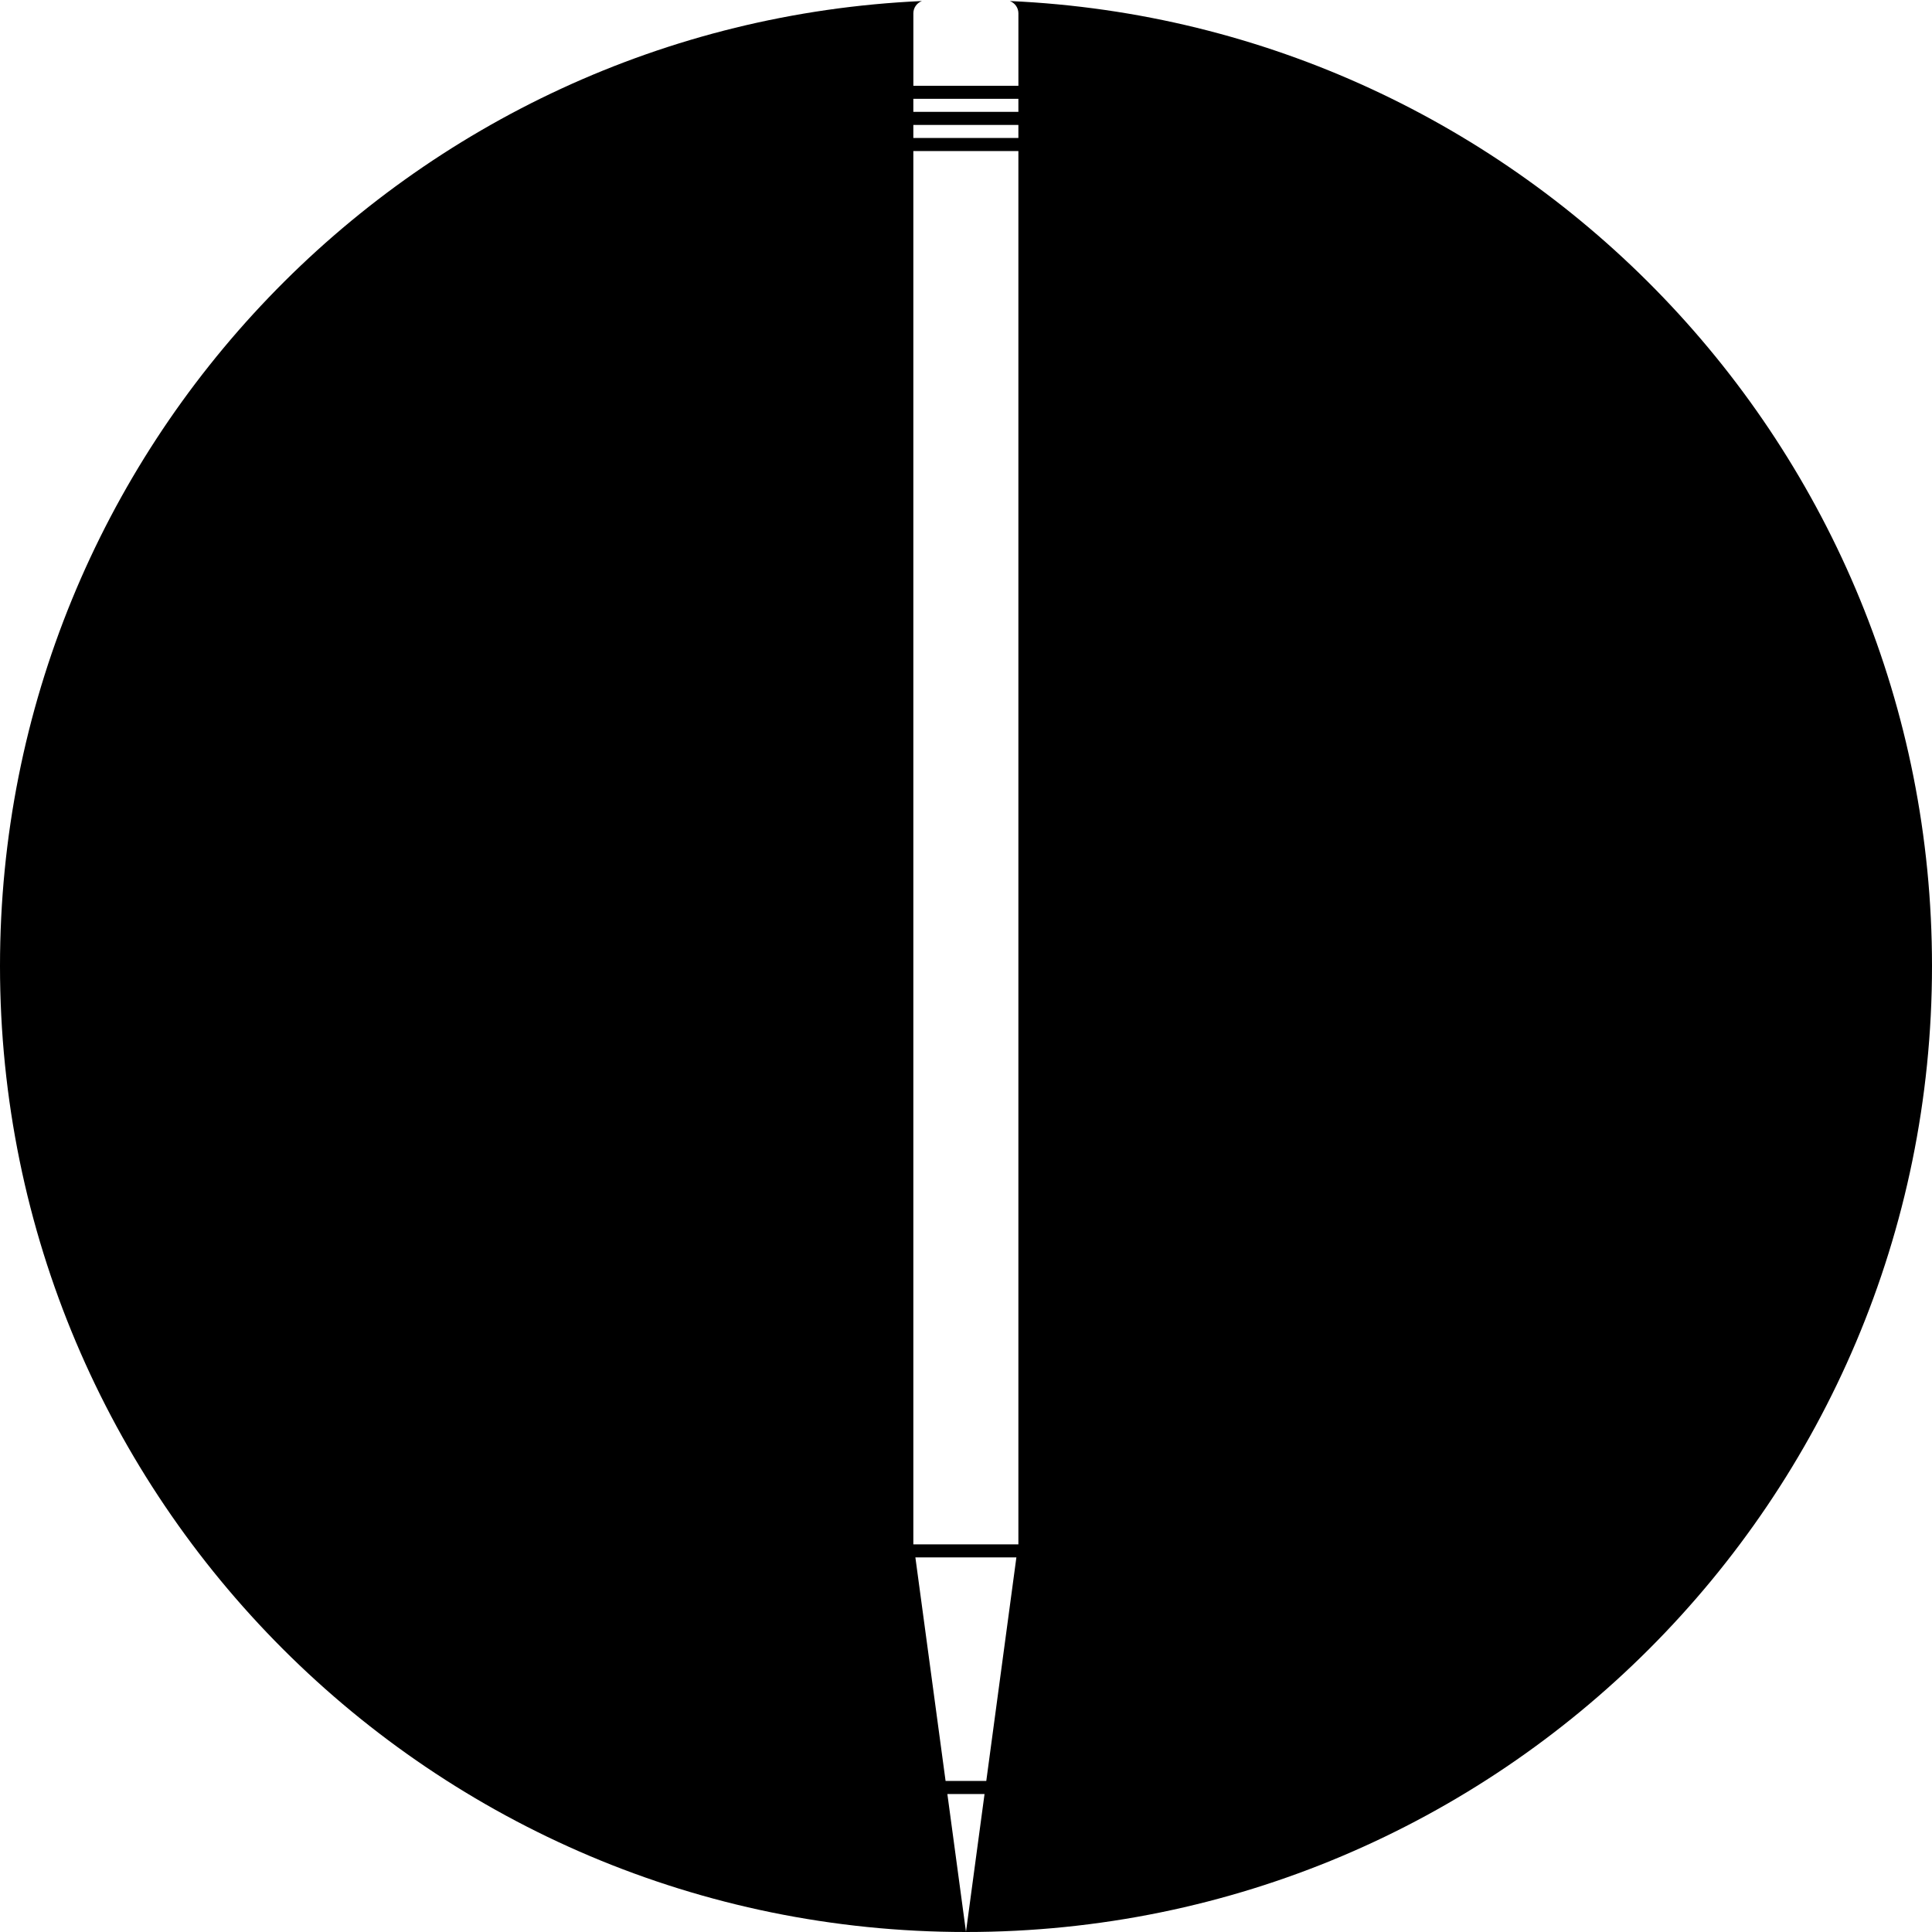 <svg xmlns="http://www.w3.org/2000/svg" viewBox="0 0 512 512">
  <path class="icon-svg-pencil" fill="#currentcolor" d="M267.617.274c1.32.496 2.27 1.762 2.27 3.25V22.73H242.05V3.52c0-1.484.945-2.75 2.26-3.246C108.352 6.39 0 118.536 0 256c0 141.385 114.615 256 256 256s256-114.615 256-256C512 118.51 403.608 6.35 267.617.274zm-11.622 511.683l-4.933-36.522h9.852l-4.92 36.522zm5.384-39.982h-10.79l-8.003-59.243h26.766l-7.978 59.243zm8.503-62.702h-27.838V40.025h27.838v369.248zm0-372.707h-27.838v-3.46h27.838v3.46zm0-6.92h-27.838V26.19h27.838v3.46z"/>
</svg>